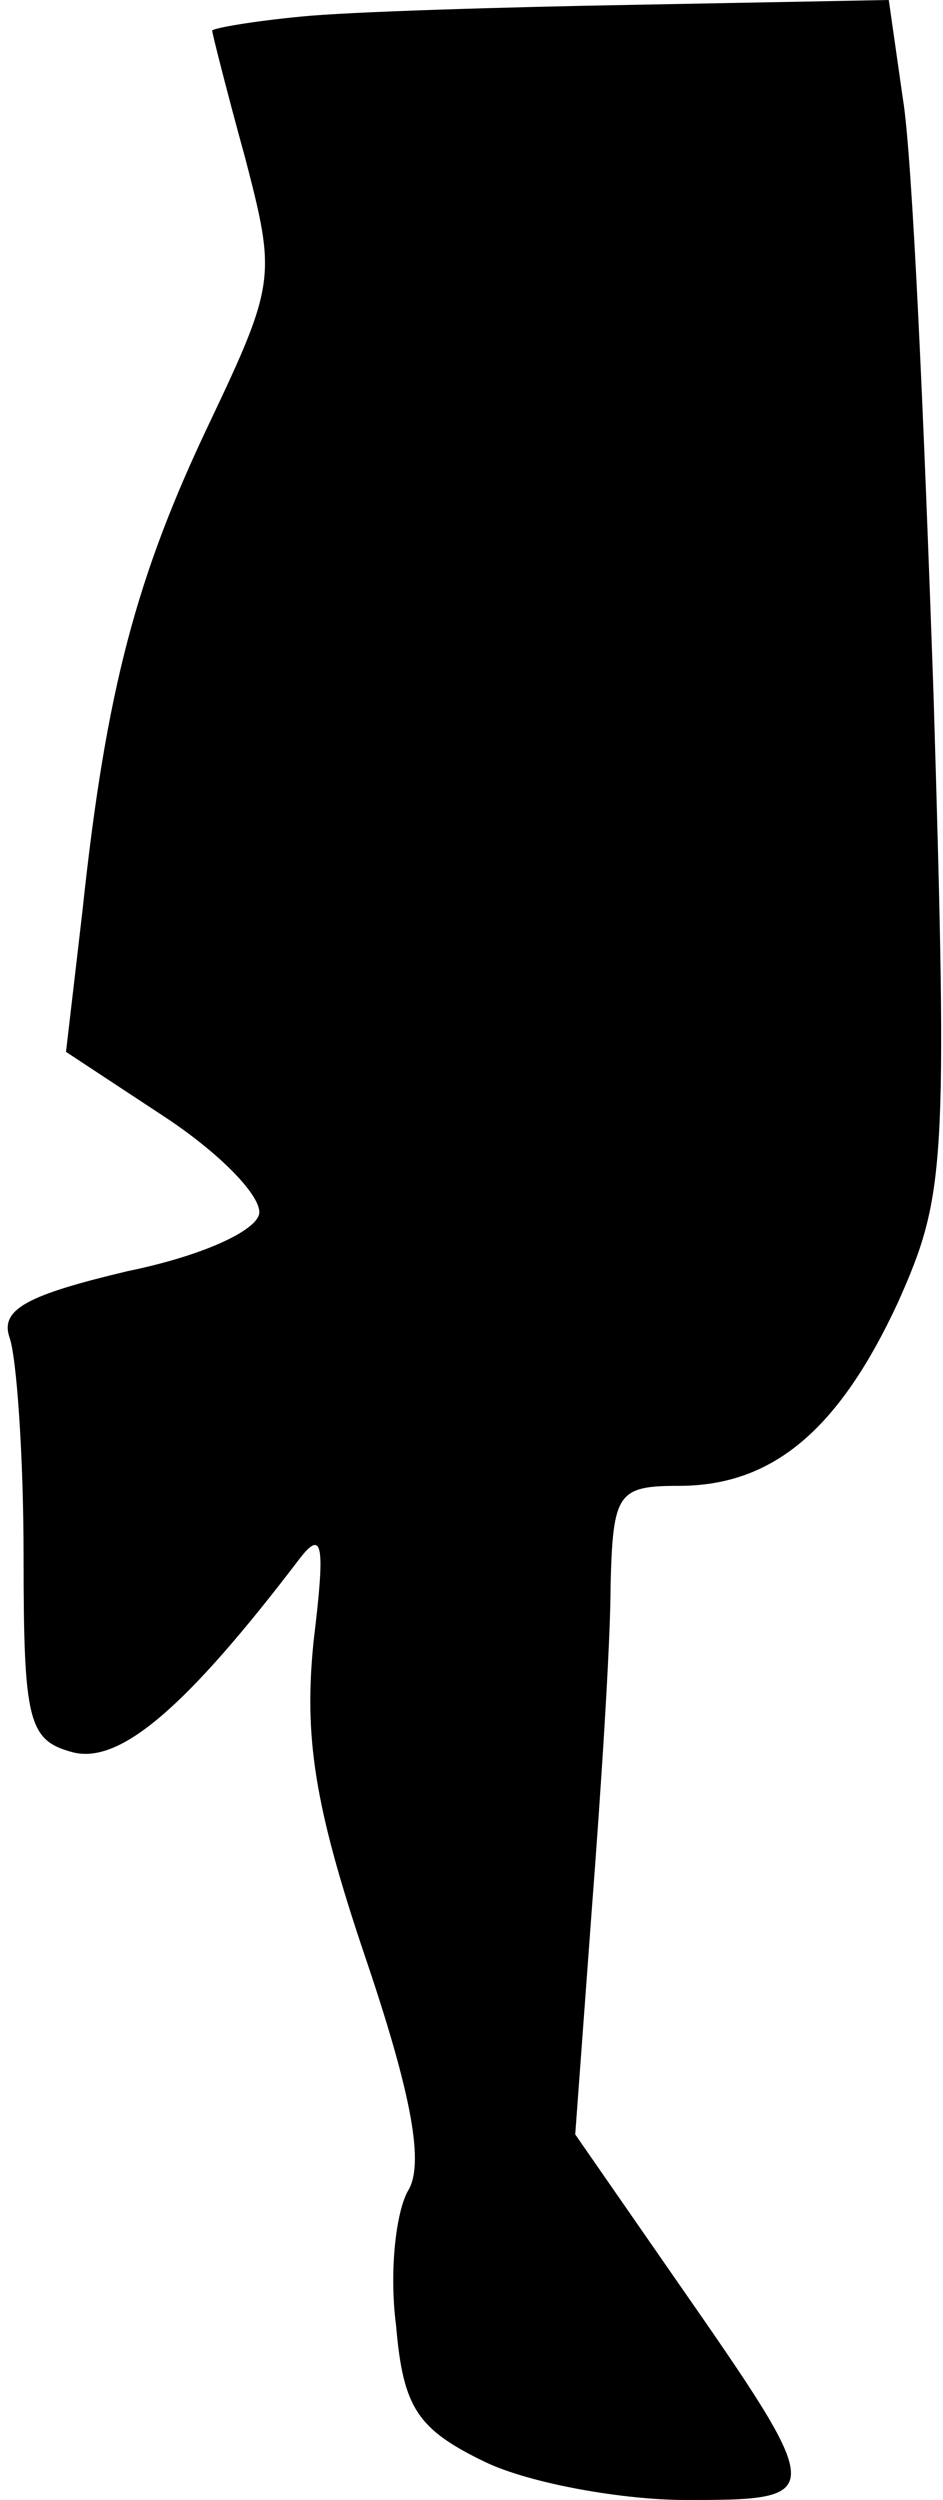 <?xml version="1.0" standalone="no"?>
<!DOCTYPE svg PUBLIC "-//W3C//DTD SVG 20010904//EN"
 "http://www.w3.org/TR/2001/REC-SVG-20010904/DTD/svg10.dtd">
<svg version="1.0" xmlns="http://www.w3.org/2000/svg"
 width="40pt" height="106pt" viewBox="0 0 40 106"
 preserveAspectRatio="xMidYMid meet">
<g transform="translate(0,106) scale(0.1,-0.1)"
fill="#000000" stroke="none">
<path fill="#000000" stroke="none" d="M128 1053 c-21 -2 -38 -5 -38 -6 0 -1
6 -25 14 -54 13 -50 13 -53 -15 -112 -31 -65 -44 -113 -54 -207 l-7 -60 41
-27 c23 -15 41 -33 41 -41 0 -7 -22 -18 -56 -25 -42 -10 -54 -16 -50 -28 3 -8
6 -50 6 -93 0 -70 2 -78 21 -83 20 -5 48 19 96 82 10 13 11 6 6 -35 -4 -40 0
-69 22 -134 20 -59 25 -88 18 -99 -5 -9 -8 -34 -5 -57 3 -35 9 -44 38 -58 19
-9 58 -16 85 -16 60 0 60 1 -4 93 l-43 62 7 95 c4 52 8 114 8 138 1 39 3 42
29 42 40 0 68 24 93 78 20 45 21 57 15 257 -4 116 -9 229 -13 253 l-6 42 -106
-2 c-58 -1 -123 -3 -143 -5z"/>
</g>
</svg>
